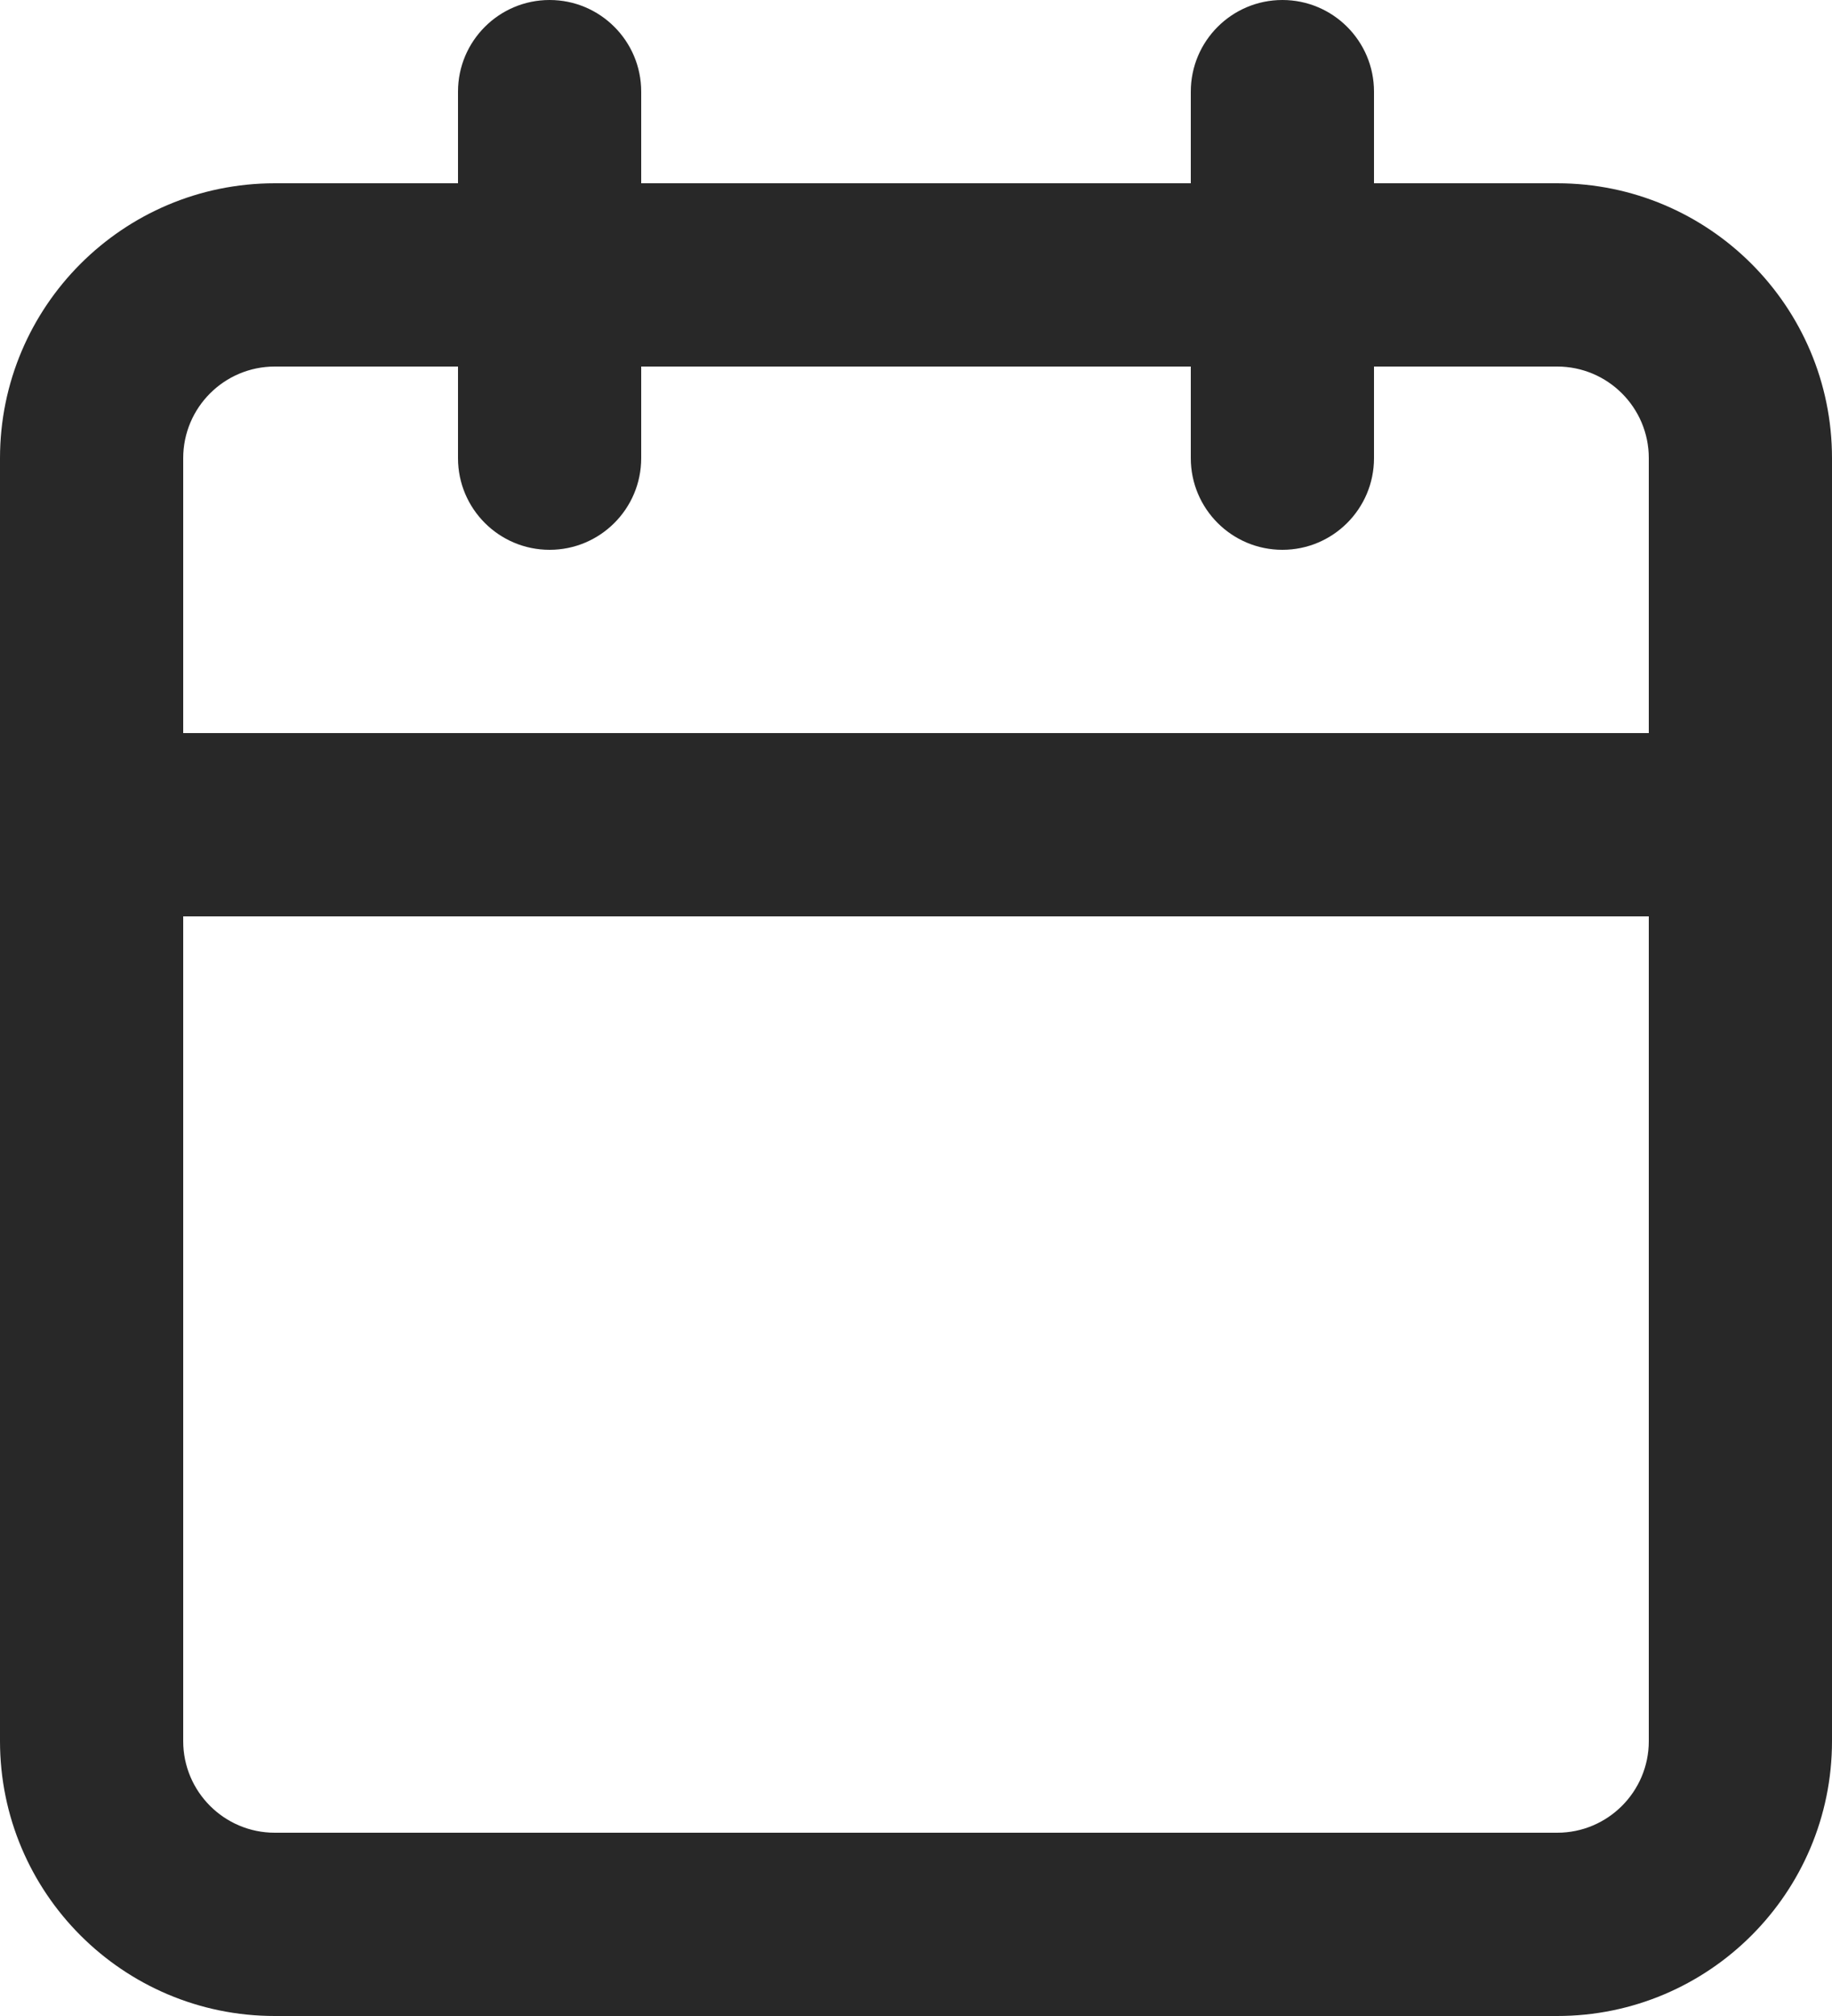 <svg width="10" height="11" viewBox="0 0 10 11" fill="none" xmlns="http://www.w3.org/2000/svg">
<path fill-rule="evenodd" clip-rule="evenodd" d="M1.5 2C1.224 2 1 2.224 1 2.5V9.5C1 9.776 1.224 10 1.5 10H8.5C8.776 10 9 9.776 9 9.5V2.5C9 2.224 8.776 2 8.5 2H1.5ZM0 2.5C0 1.672 0.672 1 1.5 1H8.5C9.328 1 10 1.672 10 2.5V9.5C10 10.328 9.328 11 8.5 11H1.5C0.672 11 0 10.328 0 9.5V2.5Z" fill="#282828"/>
<path fill-rule="evenodd" clip-rule="evenodd" d="M7 0C7.276 0 7.5 0.224 7.5 0.5V2.5C7.5 2.776 7.276 3 7 3C6.724 3 6.5 2.776 6.5 2.5V0.5C6.5 0.224 6.724 0 7 0Z" fill="#282828"/>
<path fill-rule="evenodd" clip-rule="evenodd" d="M3 0C3.276 0 3.5 0.224 3.5 0.5V2.5C3.5 2.776 3.276 3 3 3C2.724 3 2.5 2.776 2.5 2.5V0.5C2.5 0.224 2.724 0 3 0Z" fill="#282828"/>
<path fill-rule="evenodd" clip-rule="evenodd" d="M0 4.5C0 4.224 0.224 4 0.5 4H9.5C9.776 4 10 4.224 10 4.5C10 4.776 9.776 5 9.5 5H0.5C0.224 5 0 4.776 0 4.5Z" fill="#282828"/>
</svg>
